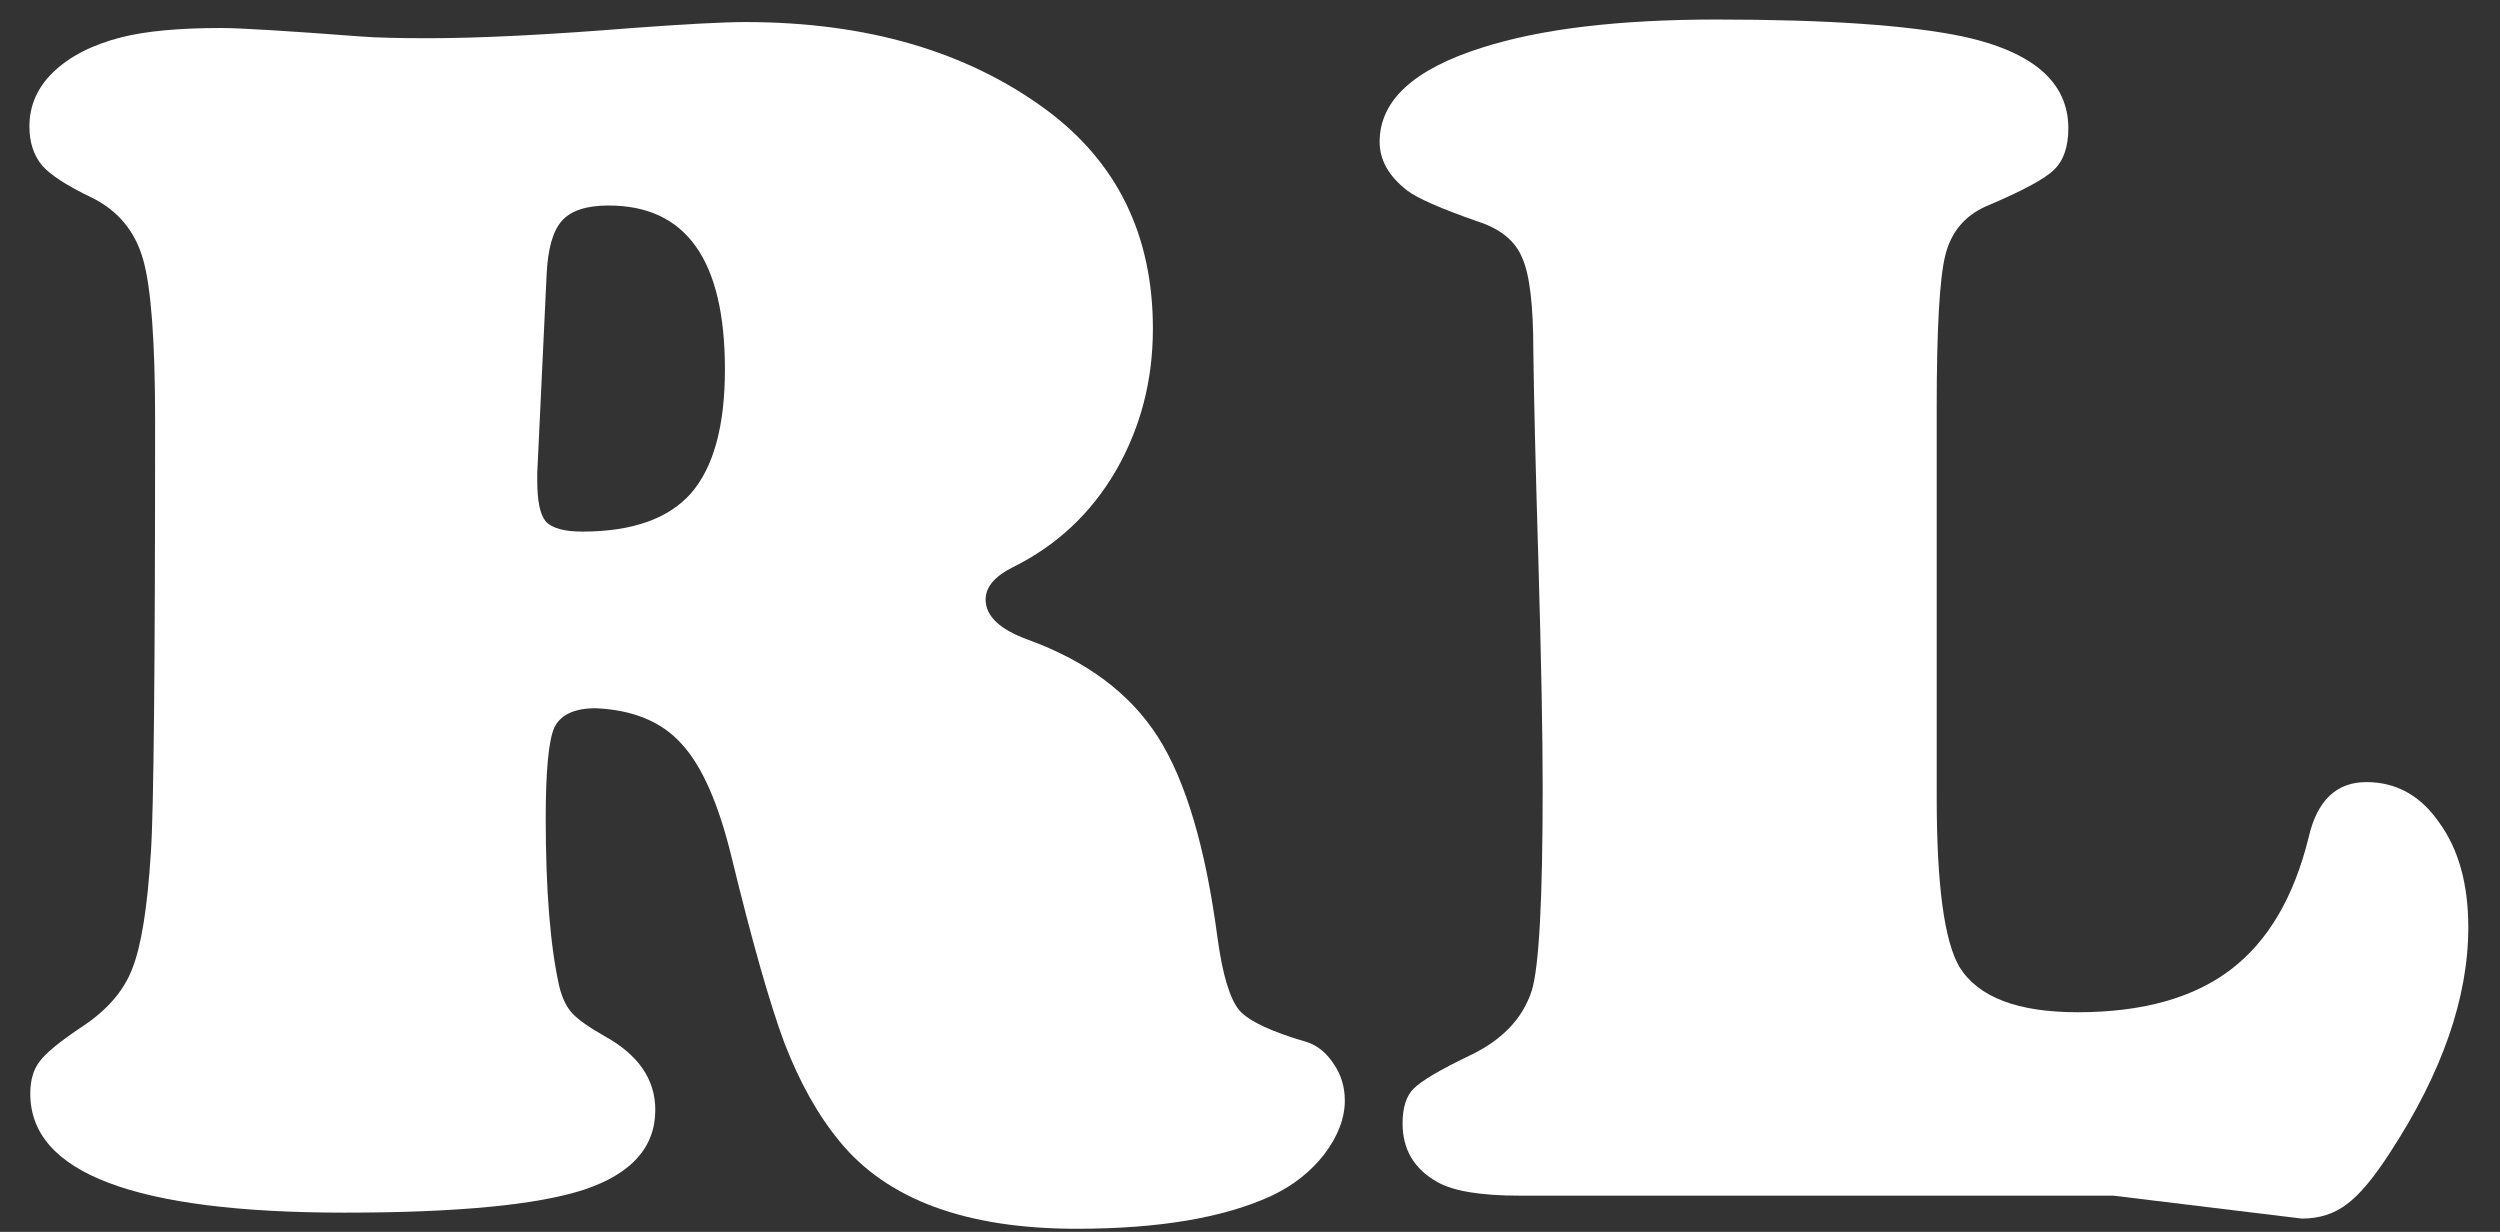<svg width="69" height="34" viewBox="0 0 69 34" fill="none" xmlns="http://www.w3.org/2000/svg">
<rect x="0" y="0" width="69" height="34" fill="#333333" stroke="none"/>
<path d="M16.445 19.547C15.852 19.547 15.469 19.727 15.297 20.086C15.141 20.445 15.062 21.281 15.062 22.594C15.062 24.578 15.188 26.125 15.438 27.234C15.516 27.547 15.633 27.789 15.789 27.961C15.945 28.133 16.242 28.344 16.68 28.594C17.617 29.109 18.086 29.789 18.086 30.633C18.086 31.664 17.43 32.398 16.117 32.836C14.82 33.258 12.617 33.469 9.508 33.469C3.727 33.469 0.836 32.375 0.836 30.188C0.836 29.812 0.922 29.516 1.094 29.297C1.266 29.062 1.656 28.742 2.266 28.336C2.953 27.883 3.414 27.352 3.648 26.742C3.898 26.117 4.07 25.047 4.164 23.531C4.242 22.422 4.281 18.445 4.281 11.602C4.281 9.43 4.172 7.953 3.953 7.172C3.734 6.391 3.266 5.82 2.547 5.461C1.859 5.133 1.398 4.836 1.164 4.57C0.93 4.289 0.812 3.93 0.812 3.492C0.812 2.914 1.031 2.414 1.469 1.992C1.922 1.555 2.547 1.234 3.344 1.031C4.016 0.859 4.938 0.773 6.109 0.773C6.625 0.773 7.914 0.852 9.977 1.008C10.367 1.039 10.984 1.055 11.828 1.055C13.234 1.055 15.109 0.961 17.453 0.773C18.938 0.664 19.977 0.609 20.57 0.609C23.914 0.609 26.68 1.414 28.867 3.023C30.836 4.477 31.82 6.492 31.82 9.07C31.82 10.508 31.477 11.82 30.789 13.008C30.102 14.18 29.156 15.062 27.953 15.656C27.453 15.906 27.203 16.203 27.203 16.547C27.203 17 27.586 17.367 28.352 17.648C29.992 18.242 31.195 19.141 31.961 20.344C32.727 21.547 33.273 23.391 33.602 25.875C33.742 26.906 33.945 27.578 34.211 27.891C34.477 28.188 35.094 28.477 36.062 28.758C36.359 28.852 36.609 29.055 36.812 29.367C37.016 29.664 37.117 30 37.117 30.375C37.117 30.859 36.93 31.352 36.555 31.852C36.18 32.336 35.695 32.719 35.102 33C33.789 33.609 31.992 33.914 29.711 33.914C26.664 33.914 24.484 33.109 23.172 31.5C22.578 30.781 22.07 29.875 21.648 28.781C21.242 27.688 20.758 25.984 20.195 23.672C19.836 22.188 19.375 21.141 18.812 20.531C18.266 19.922 17.477 19.594 16.445 19.547ZM15.086 7.594L14.828 13.055C14.828 13.102 14.828 13.172 14.828 13.266C14.828 13.828 14.906 14.203 15.062 14.391C15.234 14.578 15.57 14.672 16.07 14.672C17.445 14.672 18.445 14.32 19.07 13.617C19.695 12.898 20.008 11.758 20.008 10.195C20.008 7.18 18.938 5.672 16.797 5.672C16.188 5.672 15.758 5.812 15.508 6.094C15.258 6.375 15.117 6.875 15.086 7.594Z" fill="white"/>
<path d="M53.453 11.25V22.008C53.453 24.43 53.664 25.992 54.086 26.695C54.602 27.523 55.688 27.938 57.344 27.938C59.125 27.938 60.531 27.547 61.562 26.766C62.594 25.984 63.312 24.766 63.719 23.109C63.953 22.094 64.484 21.586 65.312 21.586C66.141 21.586 66.812 21.961 67.328 22.711C67.859 23.445 68.125 24.406 68.125 25.594C68.125 27.531 67.406 29.602 65.969 31.805C65.516 32.508 65.117 32.984 64.773 33.234C64.43 33.5 64.016 33.633 63.531 33.633L58.328 33H41.945C40.867 33 40.109 32.875 39.672 32.625C39.031 32.266 38.711 31.727 38.711 31.008C38.711 30.57 38.812 30.25 39.016 30.047C39.234 29.828 39.75 29.523 40.562 29.133C41.453 28.711 42.023 28.117 42.273 27.352C42.477 26.711 42.578 24.844 42.578 21.75C42.578 20.312 42.539 18.242 42.461 15.539C42.383 12.945 42.336 10.992 42.32 9.68C42.32 8.43 42.219 7.578 42.016 7.125C41.828 6.656 41.422 6.32 40.797 6.117C39.766 5.758 39.109 5.469 38.828 5.25C38.328 4.859 38.078 4.414 38.078 3.914C38.078 2.773 39.023 1.906 40.914 1.312C42.523 0.797 44.68 0.539 47.383 0.539C50.414 0.539 52.68 0.695 54.18 1.008C56.117 1.43 57.086 2.273 57.086 3.539C57.086 4.055 56.953 4.438 56.688 4.688C56.438 4.938 55.812 5.273 54.812 5.695C54.219 5.961 53.844 6.414 53.688 7.055C53.531 7.695 53.453 9.094 53.453 11.25Z" fill="white"/>
</svg>

